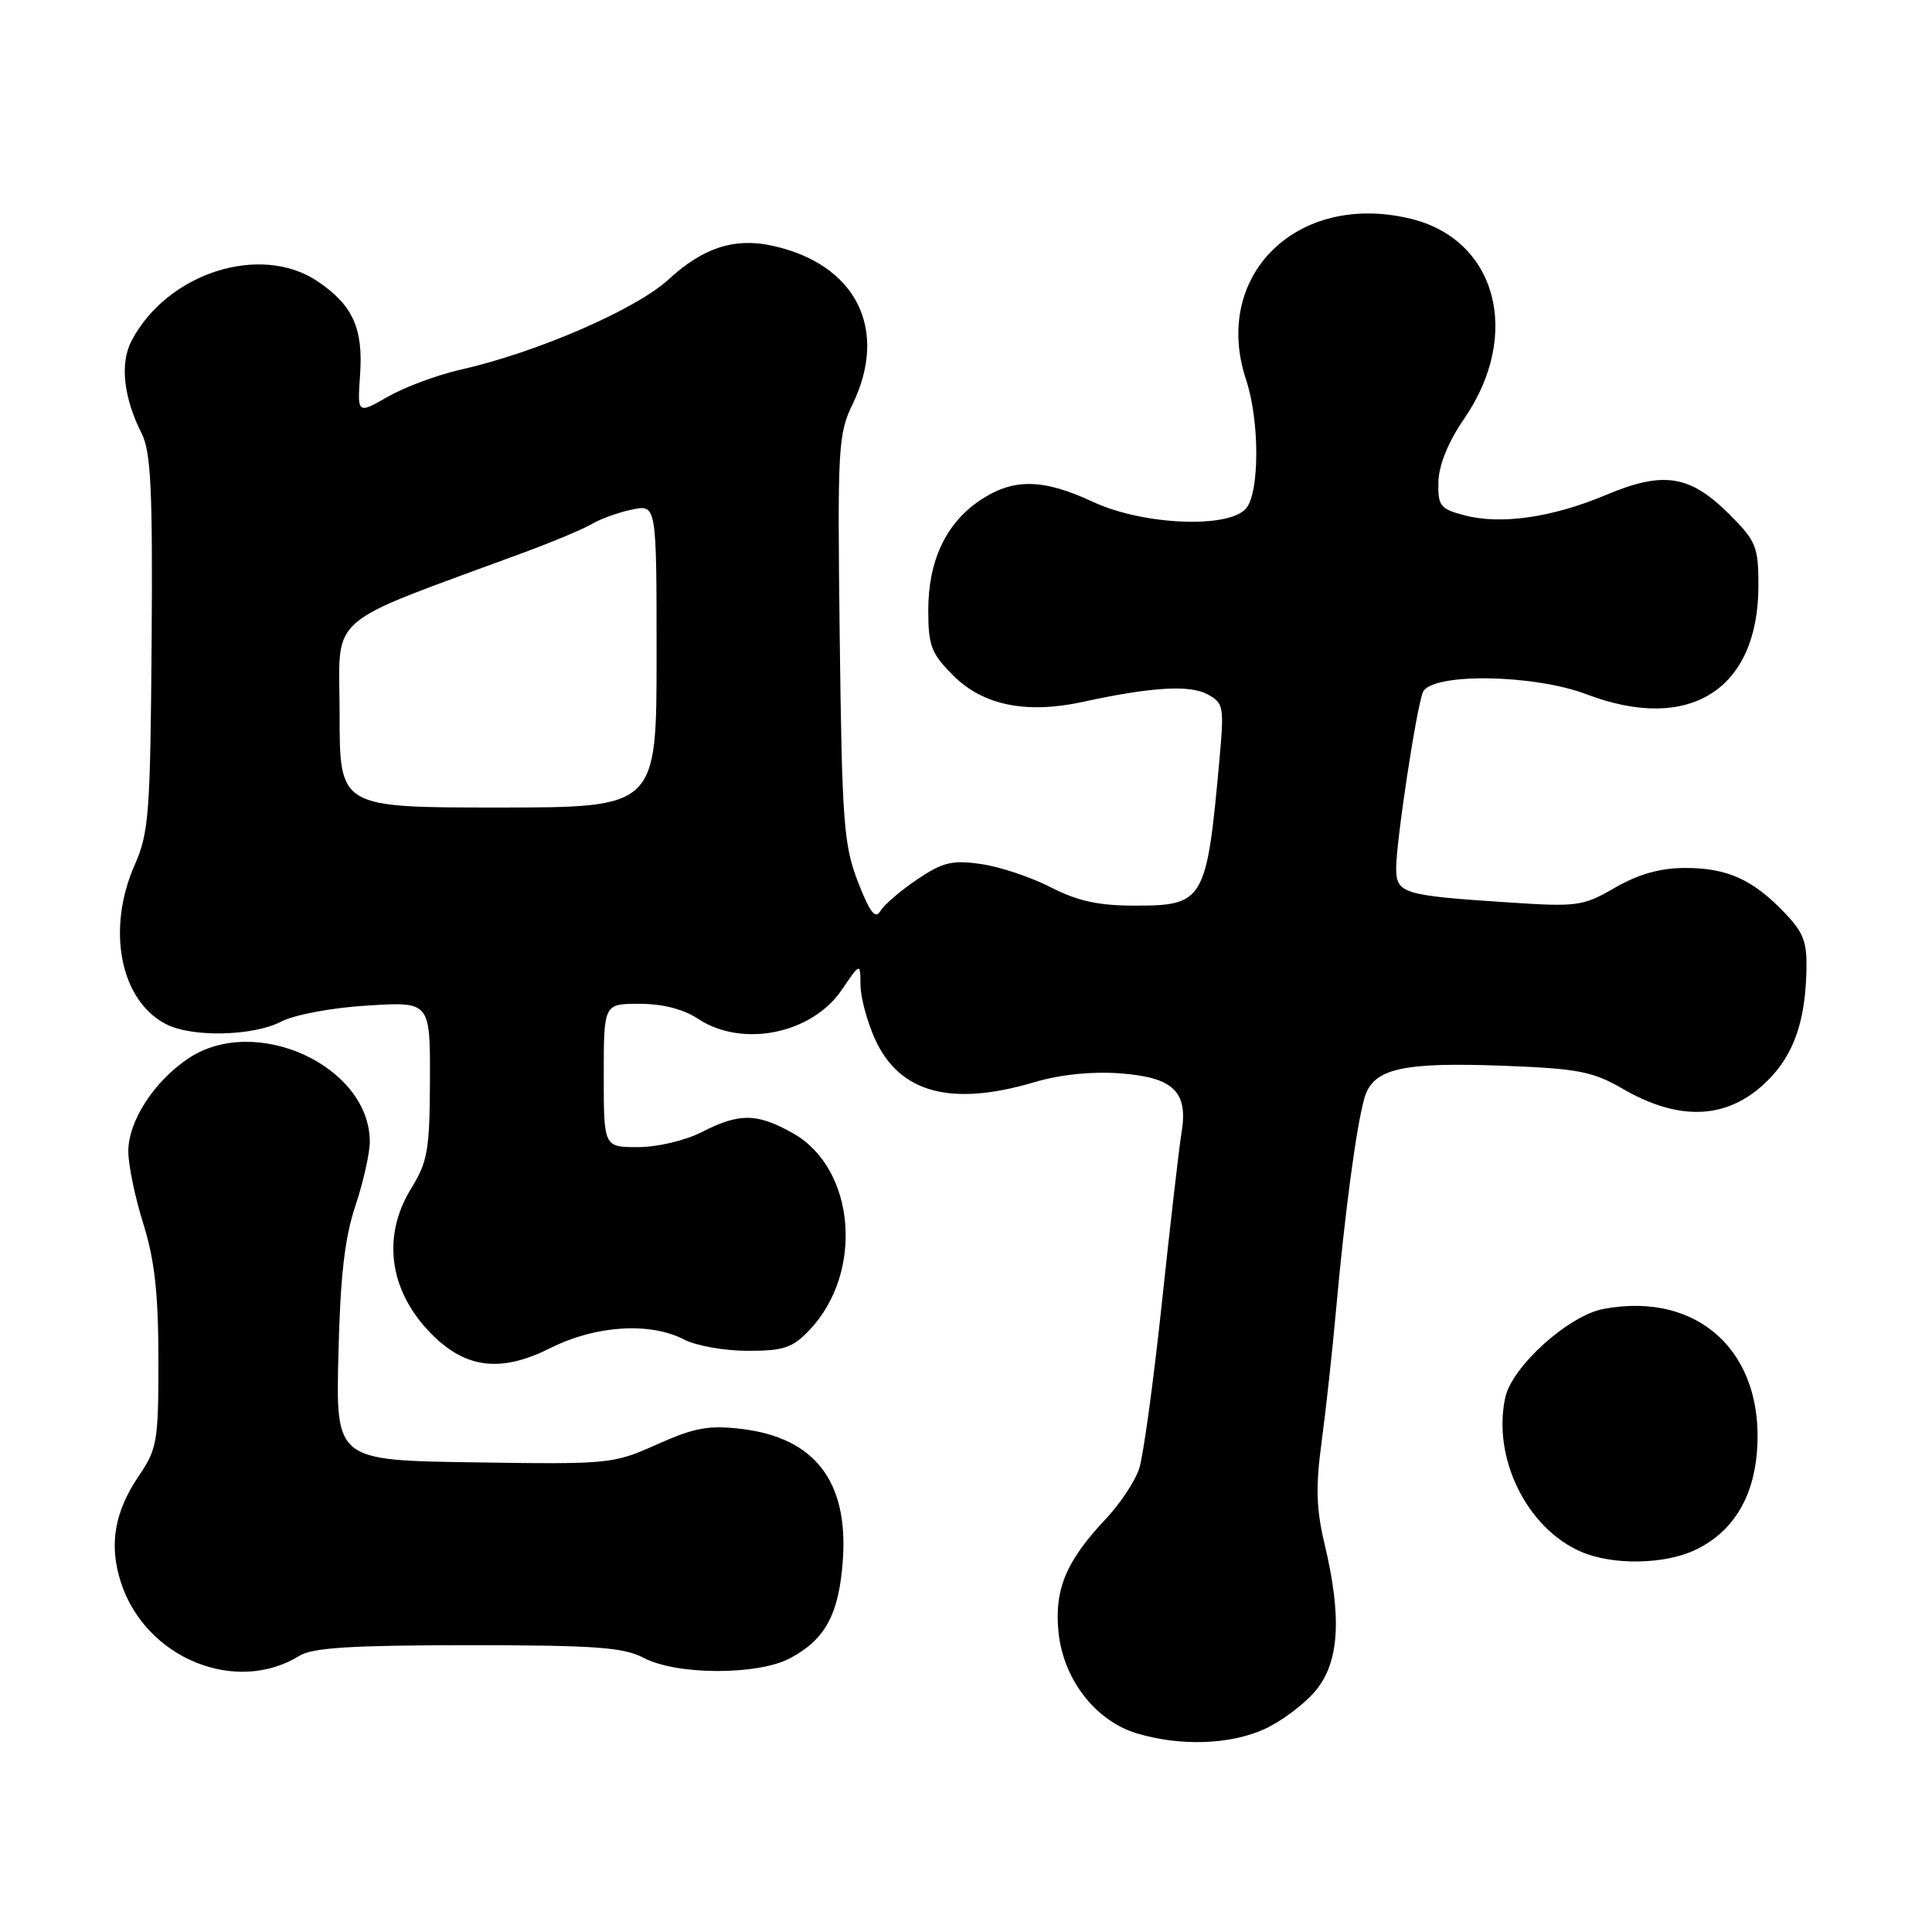 <?xml version="1.0" encoding="UTF-8" standalone="no"?>
<!DOCTYPE svg PUBLIC "-//W3C//DTD SVG 1.1//EN" "http://www.w3.org/Graphics/SVG/1.1/DTD/svg11.dtd" >
<svg xmlns="http://www.w3.org/2000/svg" xmlns:xlink="http://www.w3.org/1999/xlink" version="1.1" viewBox="0 0 256 256">
 <g >
 <path fill="currentColor"
d=" M 167.54 229.12 C 169.76 228.11 172.80 225.84 174.29 224.07 C 177.47 220.29 177.84 214.33 175.51 204.57 C 174.40 199.93 174.32 196.99 175.12 191.07 C 175.68 186.91 176.55 179.00 177.04 173.50 C 178.20 160.63 179.72 149.29 180.78 145.55 C 181.91 141.57 185.68 140.70 199.50 141.23 C 209.09 141.60 211.08 141.99 215.00 144.26 C 222.24 148.46 228.39 148.35 233.40 143.95 C 237.36 140.48 239.14 136.01 239.35 128.99 C 239.48 124.86 239.06 123.67 236.50 120.98 C 232.29 116.55 228.86 115.00 223.30 115.01 C 219.97 115.02 217.12 115.82 214.00 117.62 C 209.70 120.10 209.05 120.19 199.50 119.55 C 185.91 118.66 185.00 118.37 185.00 115.05 C 185.00 111.49 187.65 94.01 188.53 91.75 C 189.55 89.14 203.13 89.30 210.24 92.00 C 223.86 97.18 233.00 91.39 233.00 77.60 C 233.00 72.44 232.70 71.70 229.16 68.16 C 223.93 62.93 220.42 62.38 212.83 65.57 C 205.67 68.59 198.84 69.56 194.00 68.27 C 190.81 67.42 190.51 67.02 190.60 63.81 C 190.66 61.59 191.92 58.52 194.01 55.48 C 201.70 44.30 198.31 31.71 186.87 28.97 C 171.86 25.37 160.53 36.51 165.12 50.35 C 166.91 55.73 166.91 65.20 165.13 67.35 C 162.87 70.07 151.48 69.60 144.85 66.51 C 138.20 63.41 134.27 63.35 129.90 66.27 C 125.36 69.30 123.00 74.28 123.00 80.85 C 123.00 85.57 123.39 86.59 126.31 89.51 C 130.27 93.47 136.02 94.63 143.50 93.00 C 152.50 91.04 157.61 90.72 159.98 91.99 C 162.12 93.13 162.21 93.62 161.61 100.35 C 159.89 119.46 159.58 120.00 150.33 120.00 C 145.55 120.00 142.78 119.39 139.23 117.57 C 136.63 116.23 132.47 114.84 130.00 114.49 C 126.15 113.94 124.92 114.24 121.50 116.55 C 119.30 118.03 117.11 119.92 116.64 120.74 C 115.99 121.85 115.24 120.87 113.69 116.87 C 111.80 112.00 111.57 108.99 111.27 84.63 C 110.96 59.29 111.05 57.52 112.97 53.57 C 117.80 43.58 113.40 34.94 102.25 32.54 C 97.30 31.47 93.13 32.84 88.61 37.01 C 84.27 41.00 71.13 46.71 61.00 48.99 C 57.98 49.67 53.67 51.27 51.42 52.55 C 47.35 54.88 47.35 54.88 47.71 49.69 C 48.15 43.52 46.75 40.42 42.09 37.28 C 34.53 32.19 22.13 36.16 17.42 45.18 C 15.87 48.15 16.37 52.69 18.78 57.46 C 20.00 59.88 20.24 64.95 20.09 85.19 C 19.92 107.73 19.72 110.38 17.86 114.58 C 14.06 123.17 15.94 132.64 22.05 135.73 C 25.51 137.48 33.53 137.29 37.24 135.38 C 39.02 134.45 43.95 133.53 48.69 133.24 C 57.00 132.72 57.00 132.72 56.97 143.11 C 56.94 152.37 56.67 153.93 54.47 157.50 C 50.42 164.08 51.66 171.59 57.72 177.29 C 62.09 181.39 66.64 181.79 72.96 178.61 C 78.94 175.61 86.15 175.16 90.64 177.49 C 92.21 178.32 96.00 178.99 99.06 178.99 C 103.83 179.00 105.00 178.61 107.25 176.25 C 114.51 168.63 113.36 154.82 105.07 150.16 C 100.31 147.48 97.99 147.45 93.00 150.00 C 90.78 151.13 87.11 152.00 84.54 152.00 C 80.00 152.00 80.00 152.00 80.00 142.50 C 80.00 133.00 80.00 133.00 84.75 133.01 C 87.81 133.01 90.57 133.72 92.50 135.00 C 98.35 138.87 107.56 137.01 111.54 131.16 C 114.00 127.54 114.00 127.54 114.02 130.52 C 114.03 132.16 114.90 135.38 115.94 137.68 C 119.18 144.82 126.02 146.67 137.04 143.40 C 140.43 142.39 144.64 141.95 148.35 142.22 C 155.45 142.73 157.45 144.63 156.57 150.00 C 156.25 151.93 155.08 162.05 153.97 172.50 C 152.86 182.95 151.50 192.88 150.96 194.56 C 150.42 196.24 148.43 199.25 146.54 201.25 C 141.28 206.83 139.70 210.57 140.25 216.20 C 140.85 222.46 145.13 228.02 150.61 229.67 C 156.37 231.41 162.98 231.19 167.54 229.12 Z  M 39.71 219.38 C 41.41 218.33 46.66 218.00 62.01 218.00 C 78.88 218.00 82.61 218.27 85.30 219.68 C 89.70 221.99 100.47 222.00 104.74 219.70 C 109.38 217.21 111.17 213.87 111.68 206.75 C 112.43 196.29 107.95 190.49 98.24 189.34 C 93.88 188.83 92.02 189.17 87.08 191.38 C 81.26 193.99 80.80 194.04 62.82 193.77 C 44.50 193.50 44.50 193.50 44.84 179.50 C 45.09 169.11 45.67 164.02 47.09 159.78 C 48.14 156.64 49.00 152.81 49.00 151.28 C 48.98 141.22 33.81 134.28 24.92 140.27 C 20.38 143.33 17.00 148.58 17.00 152.56 C 17.00 154.35 17.89 158.67 18.99 162.16 C 20.49 166.95 20.98 171.35 20.99 180.11 C 21.00 190.97 20.83 191.97 18.41 195.54 C 15.16 200.32 14.42 204.68 16.01 209.64 C 19.24 219.71 31.26 224.65 39.71 219.38 Z  M 224.62 205.38 C 229.49 203.07 232.28 198.65 232.80 192.45 C 233.89 179.28 225.11 171.07 212.47 173.44 C 207.85 174.31 200.37 181.04 199.46 185.16 C 197.71 193.14 202.28 202.47 209.48 205.61 C 213.65 207.42 220.53 207.32 224.62 205.38 Z  M 45.00 94.68 C 45.00 81.00 42.55 83.15 69.50 73.18 C 73.35 71.76 77.40 70.05 78.50 69.39 C 79.60 68.74 81.96 67.89 83.75 67.52 C 87.00 66.84 87.00 66.84 87.00 86.92 C 87.00 107.00 87.00 107.00 66.00 107.00 C 45.00 107.00 45.00 107.00 45.00 94.68 Z "/>
</g>
</svg>